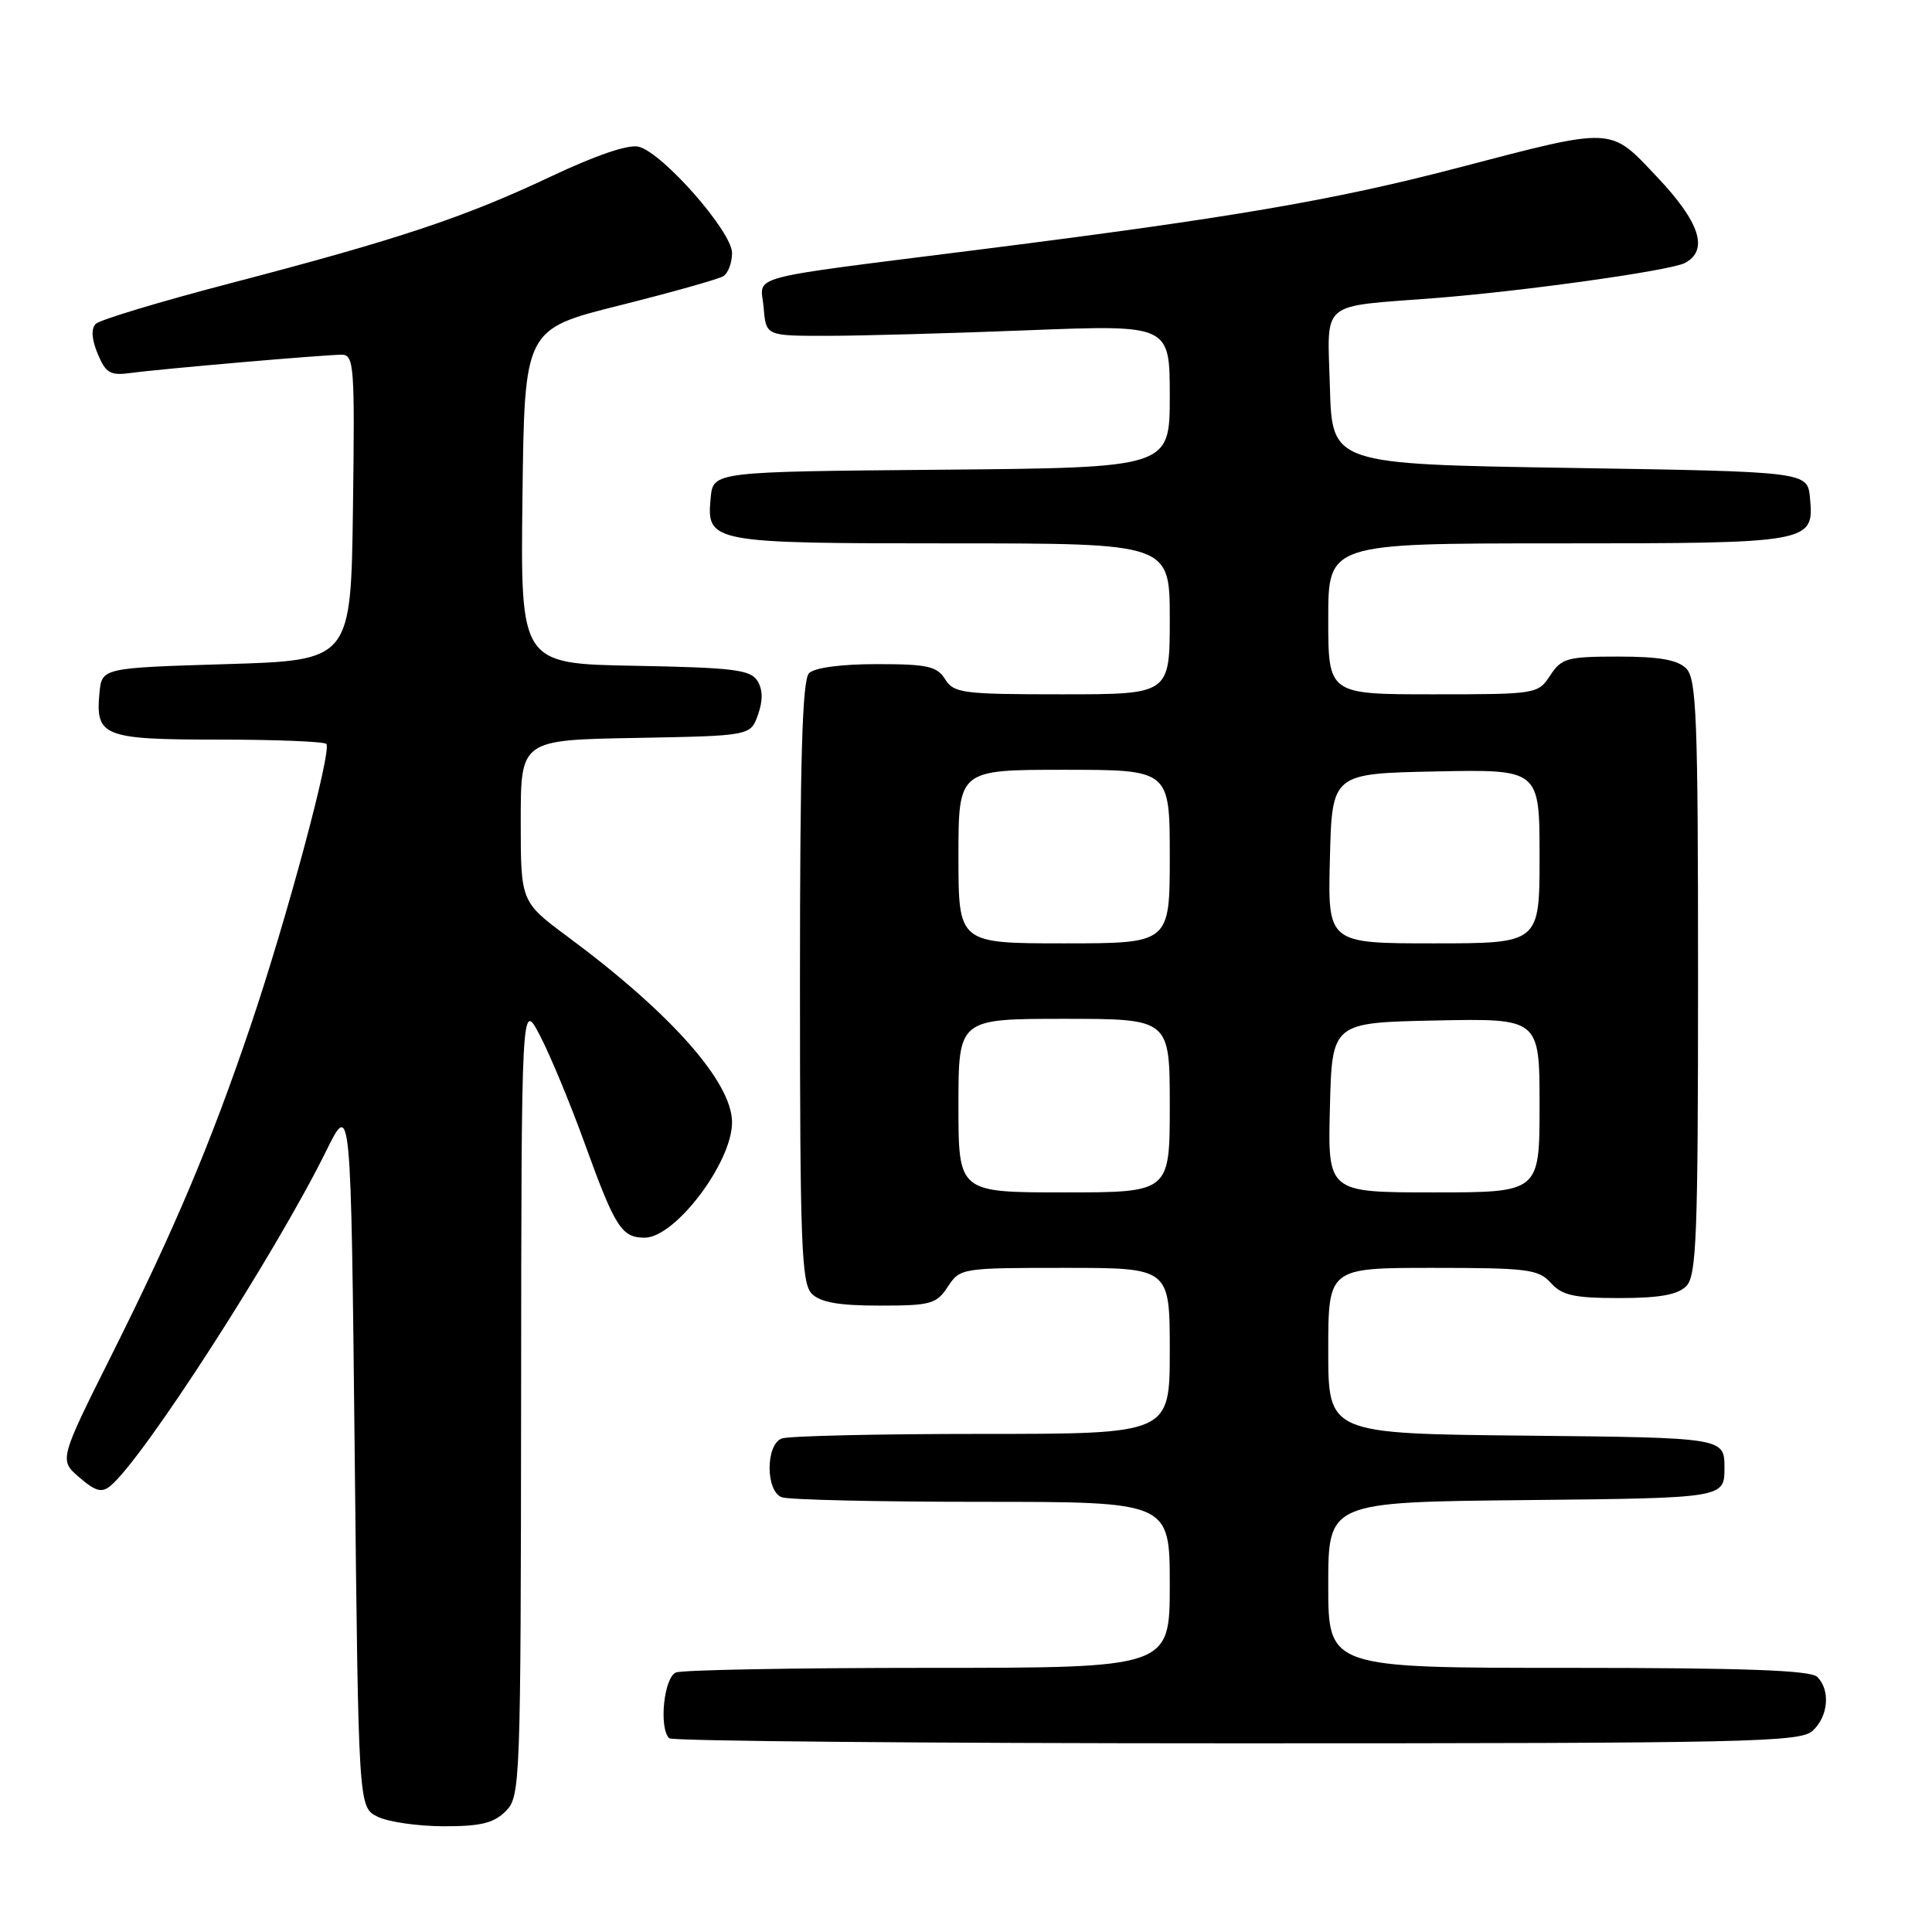 <?xml version="1.0" encoding="UTF-8" standalone="no"?>
<!DOCTYPE svg PUBLIC "-//W3C//DTD SVG 1.1//EN" "http://www.w3.org/Graphics/SVG/1.1/DTD/svg11.dtd" >
<svg xmlns="http://www.w3.org/2000/svg" xmlns:xlink="http://www.w3.org/1999/xlink" version="1.1" viewBox="0 0 256 256">
 <g >
 <path fill="currentColor"
d=" M 67.00 240.00 C 68.95 238.05 69.00 236.63 69.05 185.25 C 69.09 132.50 69.09 132.50 71.56 137.24 C 72.92 139.85 75.61 146.34 77.53 151.66 C 81.51 162.65 82.38 164.00 85.43 164.00 C 89.46 164.00 97.00 154.04 97.00 148.72 C 97.00 143.41 88.95 134.30 75.25 124.14 C 69.00 119.50 69.00 119.50 69.00 108.78 C 69.00 98.05 69.00 98.05 84.23 97.78 C 99.45 97.50 99.45 97.50 100.44 94.70 C 101.11 92.80 101.08 91.35 100.35 90.20 C 99.44 88.74 97.11 88.46 84.12 88.22 C 68.96 87.95 68.96 87.95 69.23 65.79 C 69.50 43.62 69.50 43.62 82.09 40.47 C 89.02 38.73 95.20 36.99 95.84 36.60 C 96.48 36.20 97.00 34.82 97.00 33.52 C 97.00 30.70 87.81 20.24 84.63 19.44 C 83.27 19.10 78.98 20.56 72.99 23.39 C 61.54 28.80 52.84 31.70 30.58 37.52 C 21.27 39.95 13.22 42.38 12.69 42.91 C 12.05 43.55 12.14 44.93 12.94 46.87 C 14.02 49.45 14.60 49.79 17.34 49.42 C 21.39 48.87 42.94 47.01 45.27 47.00 C 46.92 47.00 47.02 48.44 46.77 67.25 C 46.50 87.50 46.50 87.50 30.00 88.00 C 13.50 88.50 13.50 88.50 13.18 91.82 C 12.63 97.58 13.70 98.00 28.96 98.00 C 36.50 98.00 42.93 98.26 43.24 98.57 C 44.02 99.36 37.96 121.90 33.18 136.00 C 27.90 151.58 23.13 162.87 14.82 179.48 C 7.83 193.46 7.83 193.46 10.52 195.77 C 12.67 197.62 13.49 197.84 14.65 196.87 C 19.02 193.25 36.56 166.01 43.21 152.53 C 46.50 145.85 46.50 145.85 47.00 192.65 C 47.50 239.44 47.50 239.44 50.00 240.71 C 51.38 241.40 55.31 241.98 58.75 241.99 C 63.68 242.00 65.42 241.58 67.00 240.00 Z  M 240.17 229.35 C 242.26 227.45 242.57 223.97 240.80 222.20 C 239.92 221.32 231.20 221.00 207.80 221.00 C 176.00 221.00 176.00 221.00 176.00 210.02 C 176.00 199.03 176.00 199.03 202.25 198.77 C 228.50 198.50 228.50 198.50 228.50 194.50 C 228.50 190.50 228.50 190.50 202.25 190.23 C 176.00 189.97 176.00 189.97 176.00 178.98 C 176.00 168.00 176.00 168.00 189.85 168.00 C 202.42 168.00 203.86 168.18 205.50 170.00 C 206.99 171.65 208.58 172.00 214.58 172.00 C 219.86 172.00 222.29 171.57 223.43 170.43 C 224.80 169.05 225.00 163.95 225.00 129.50 C 225.00 95.05 224.80 89.95 223.43 88.57 C 222.28 87.43 219.85 87.00 214.45 87.00 C 207.66 87.00 206.91 87.21 205.41 89.50 C 203.79 91.97 203.59 92.00 189.88 92.00 C 176.00 92.00 176.00 92.00 176.00 82.00 C 176.00 72.00 176.00 72.00 206.31 72.00 C 240.06 72.00 240.40 71.94 239.83 65.96 C 239.50 62.50 239.50 62.50 208.00 62.00 C 176.50 61.50 176.50 61.50 176.22 51.30 C 175.89 39.66 174.68 40.70 190.00 39.51 C 201.87 38.59 221.33 35.86 223.25 34.85 C 226.45 33.16 225.26 29.46 219.60 23.48 C 213.23 16.74 214.10 16.77 193.00 22.28 C 176.78 26.52 163.12 28.86 130.27 33.01 C 97.82 37.12 100.82 36.32 101.19 40.78 C 101.50 44.50 101.50 44.50 109.50 44.50 C 113.90 44.50 125.94 44.17 136.25 43.76 C 155.00 43.03 155.00 43.03 155.00 52.50 C 155.00 61.97 155.00 61.97 124.75 62.24 C 94.50 62.50 94.50 62.50 94.17 65.96 C 93.60 71.91 94.07 72.00 126.19 72.00 C 155.00 72.00 155.00 72.00 155.00 82.00 C 155.00 92.00 155.00 92.00 140.74 92.00 C 127.56 92.00 126.39 91.85 125.23 90.00 C 124.16 88.28 122.90 88.00 116.19 88.00 C 111.46 88.00 107.93 88.47 107.20 89.20 C 106.31 90.09 106.00 100.56 106.00 130.13 C 106.00 164.91 106.20 170.05 107.57 171.43 C 108.72 172.57 111.15 173.00 116.55 173.00 C 123.34 173.00 124.09 172.79 125.59 170.50 C 127.21 168.03 127.41 168.00 141.12 168.00 C 155.00 168.00 155.00 168.00 155.00 179.00 C 155.00 190.00 155.00 190.00 130.08 190.00 C 116.38 190.00 104.45 190.27 103.58 190.61 C 101.44 191.43 101.44 197.57 103.58 198.39 C 104.45 198.73 116.38 199.00 130.08 199.00 C 155.00 199.00 155.00 199.00 155.00 210.00 C 155.00 221.00 155.00 221.00 123.08 221.00 C 105.53 221.00 90.45 221.27 89.58 221.61 C 87.98 222.22 87.28 228.94 88.67 230.33 C 89.03 230.70 122.86 231.00 163.84 231.00 C 231.76 231.00 238.50 230.85 240.17 229.35 Z  M 127.00 146.50 C 127.00 135.00 127.00 135.00 141.00 135.00 C 155.00 135.00 155.00 135.00 155.00 146.50 C 155.00 158.00 155.00 158.00 141.00 158.00 C 127.00 158.00 127.00 158.00 127.00 146.50 Z  M 176.22 146.75 C 176.50 135.50 176.50 135.50 190.25 135.22 C 204.00 134.94 204.00 134.94 204.00 146.47 C 204.00 158.00 204.00 158.00 189.97 158.00 C 175.93 158.00 175.93 158.00 176.22 146.75 Z  M 127.00 113.50 C 127.00 102.00 127.00 102.00 141.00 102.00 C 155.00 102.00 155.00 102.00 155.00 113.50 C 155.00 125.00 155.00 125.00 141.00 125.00 C 127.00 125.00 127.00 125.00 127.00 113.50 Z  M 176.22 113.75 C 176.50 102.50 176.50 102.50 190.25 102.22 C 204.00 101.94 204.00 101.94 204.00 113.47 C 204.00 125.00 204.00 125.00 189.97 125.00 C 175.93 125.00 175.93 125.00 176.22 113.75 Z "/>
</g>
</svg>